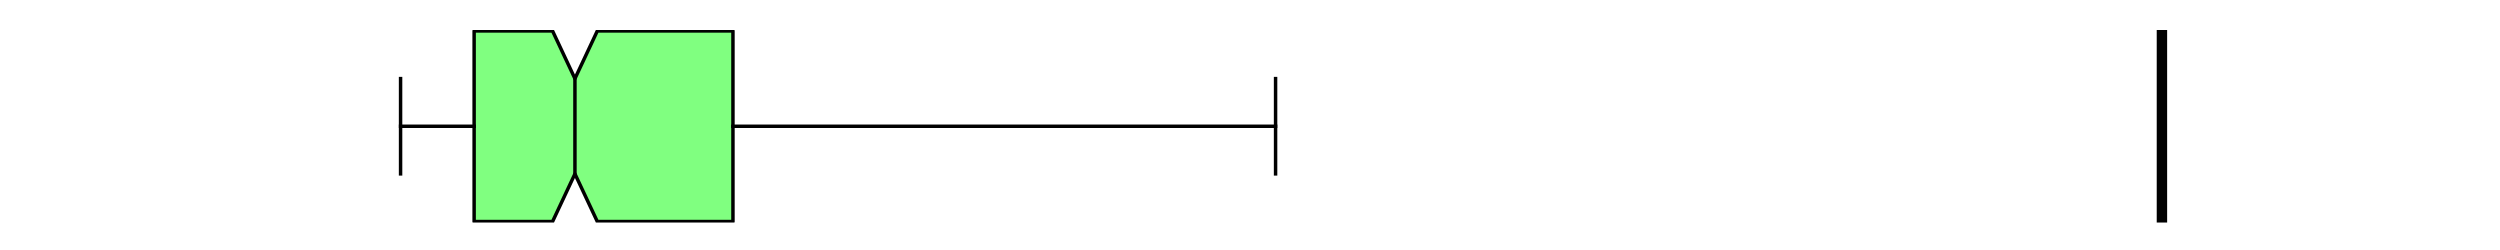 <?xml version="1.0" encoding="utf-8" standalone="no"?>
<!DOCTYPE svg PUBLIC "-//W3C//DTD SVG 1.1//EN"
  "http://www.w3.org/Graphics/SVG/1.1/DTD/svg11.dtd">
<svg xmlns:xlink="http://www.w3.org/1999/xlink" width="720pt" height="72pt" viewBox="0 0 720 72" xmlns="http://www.w3.org/2000/svg" version="1.1">
 <defs>
  <style type="text/css">*{stroke-linejoin: round; stroke-linecap: butt}</style>
 </defs>
 <g id="figure_1">
  <g id="patch_1">
   <path d="M 0 72 
L 720 72 
L 720 0 
L 0 0 
z
" style="fill: #ffffff"/>
  </g>
  <g id="axes_1">
   <g id="patch_2">
    <path d="M 90 64.08 
L 648 64.08 
L 648 8.64 
L 90 8.64 
z
" style="fill: #ffffff"/>
   </g>
   <g id="matplotlib.axis_1"/>
   <g id="matplotlib.axis_2"/>
   <g id="patch_3">
    <path d="M 136.549 63.803 
L 136.549 8.917 
L 159.139 8.917 
L 165.581 22.639 
L 172.023 8.917 
L 211.09 8.917 
L 211.09 63.803 
L 172.023 63.803 
L 165.581 50.081 
L 159.139 63.803 
L 136.549 63.803 
z
" clip-path="url(#p9c51d99584)" style="fill: #80ff80; stroke: #000000; stroke-linejoin: miter"/>
   </g>
   <g id="line2d_1">
    <path d="M 136.549 36.36 
L 115.364 36.36 
" clip-path="url(#p9c51d99584)" style="fill: none; stroke: #000000; stroke-linecap: square"/>
   </g>
   <g id="line2d_2">
    <path d="M 211.09 36.36 
L 367.365 36.36 
" clip-path="url(#p9c51d99584)" style="fill: none; stroke: #000000; stroke-linecap: square"/>
   </g>
   <g id="line2d_3">
    <path d="M 115.364 50.081 
L 115.364 22.639 
" clip-path="url(#p9c51d99584)" style="fill: none; stroke: #000000; stroke-linecap: square"/>
   </g>
   <g id="line2d_4">
    <path d="M 367.365 50.081 
L 367.365 22.639 
" clip-path="url(#p9c51d99584)" style="fill: none; stroke: #000000; stroke-linecap: square"/>
   </g>
   <g id="line2d_5">
    <path d="M 622.636 64.08 
L 622.636 -1 
" clip-path="url(#p9c51d99584)" style="fill: none; stroke: #000000; stroke-width: 3; stroke-linecap: square"/>
   </g>
   <g id="line2d_6">
    <path d="M 165.581 50.081 
L 165.581 22.639 
" clip-path="url(#p9c51d99584)" style="fill: none; stroke: #000000; stroke-linecap: square"/>
   </g>
  </g>
 </g>
 <defs>
  <clipPath id="p9c51d99584">
   <rect x="90" y="8.64" width="558" height="55.44"/>
  </clipPath>
 </defs>
</svg>
